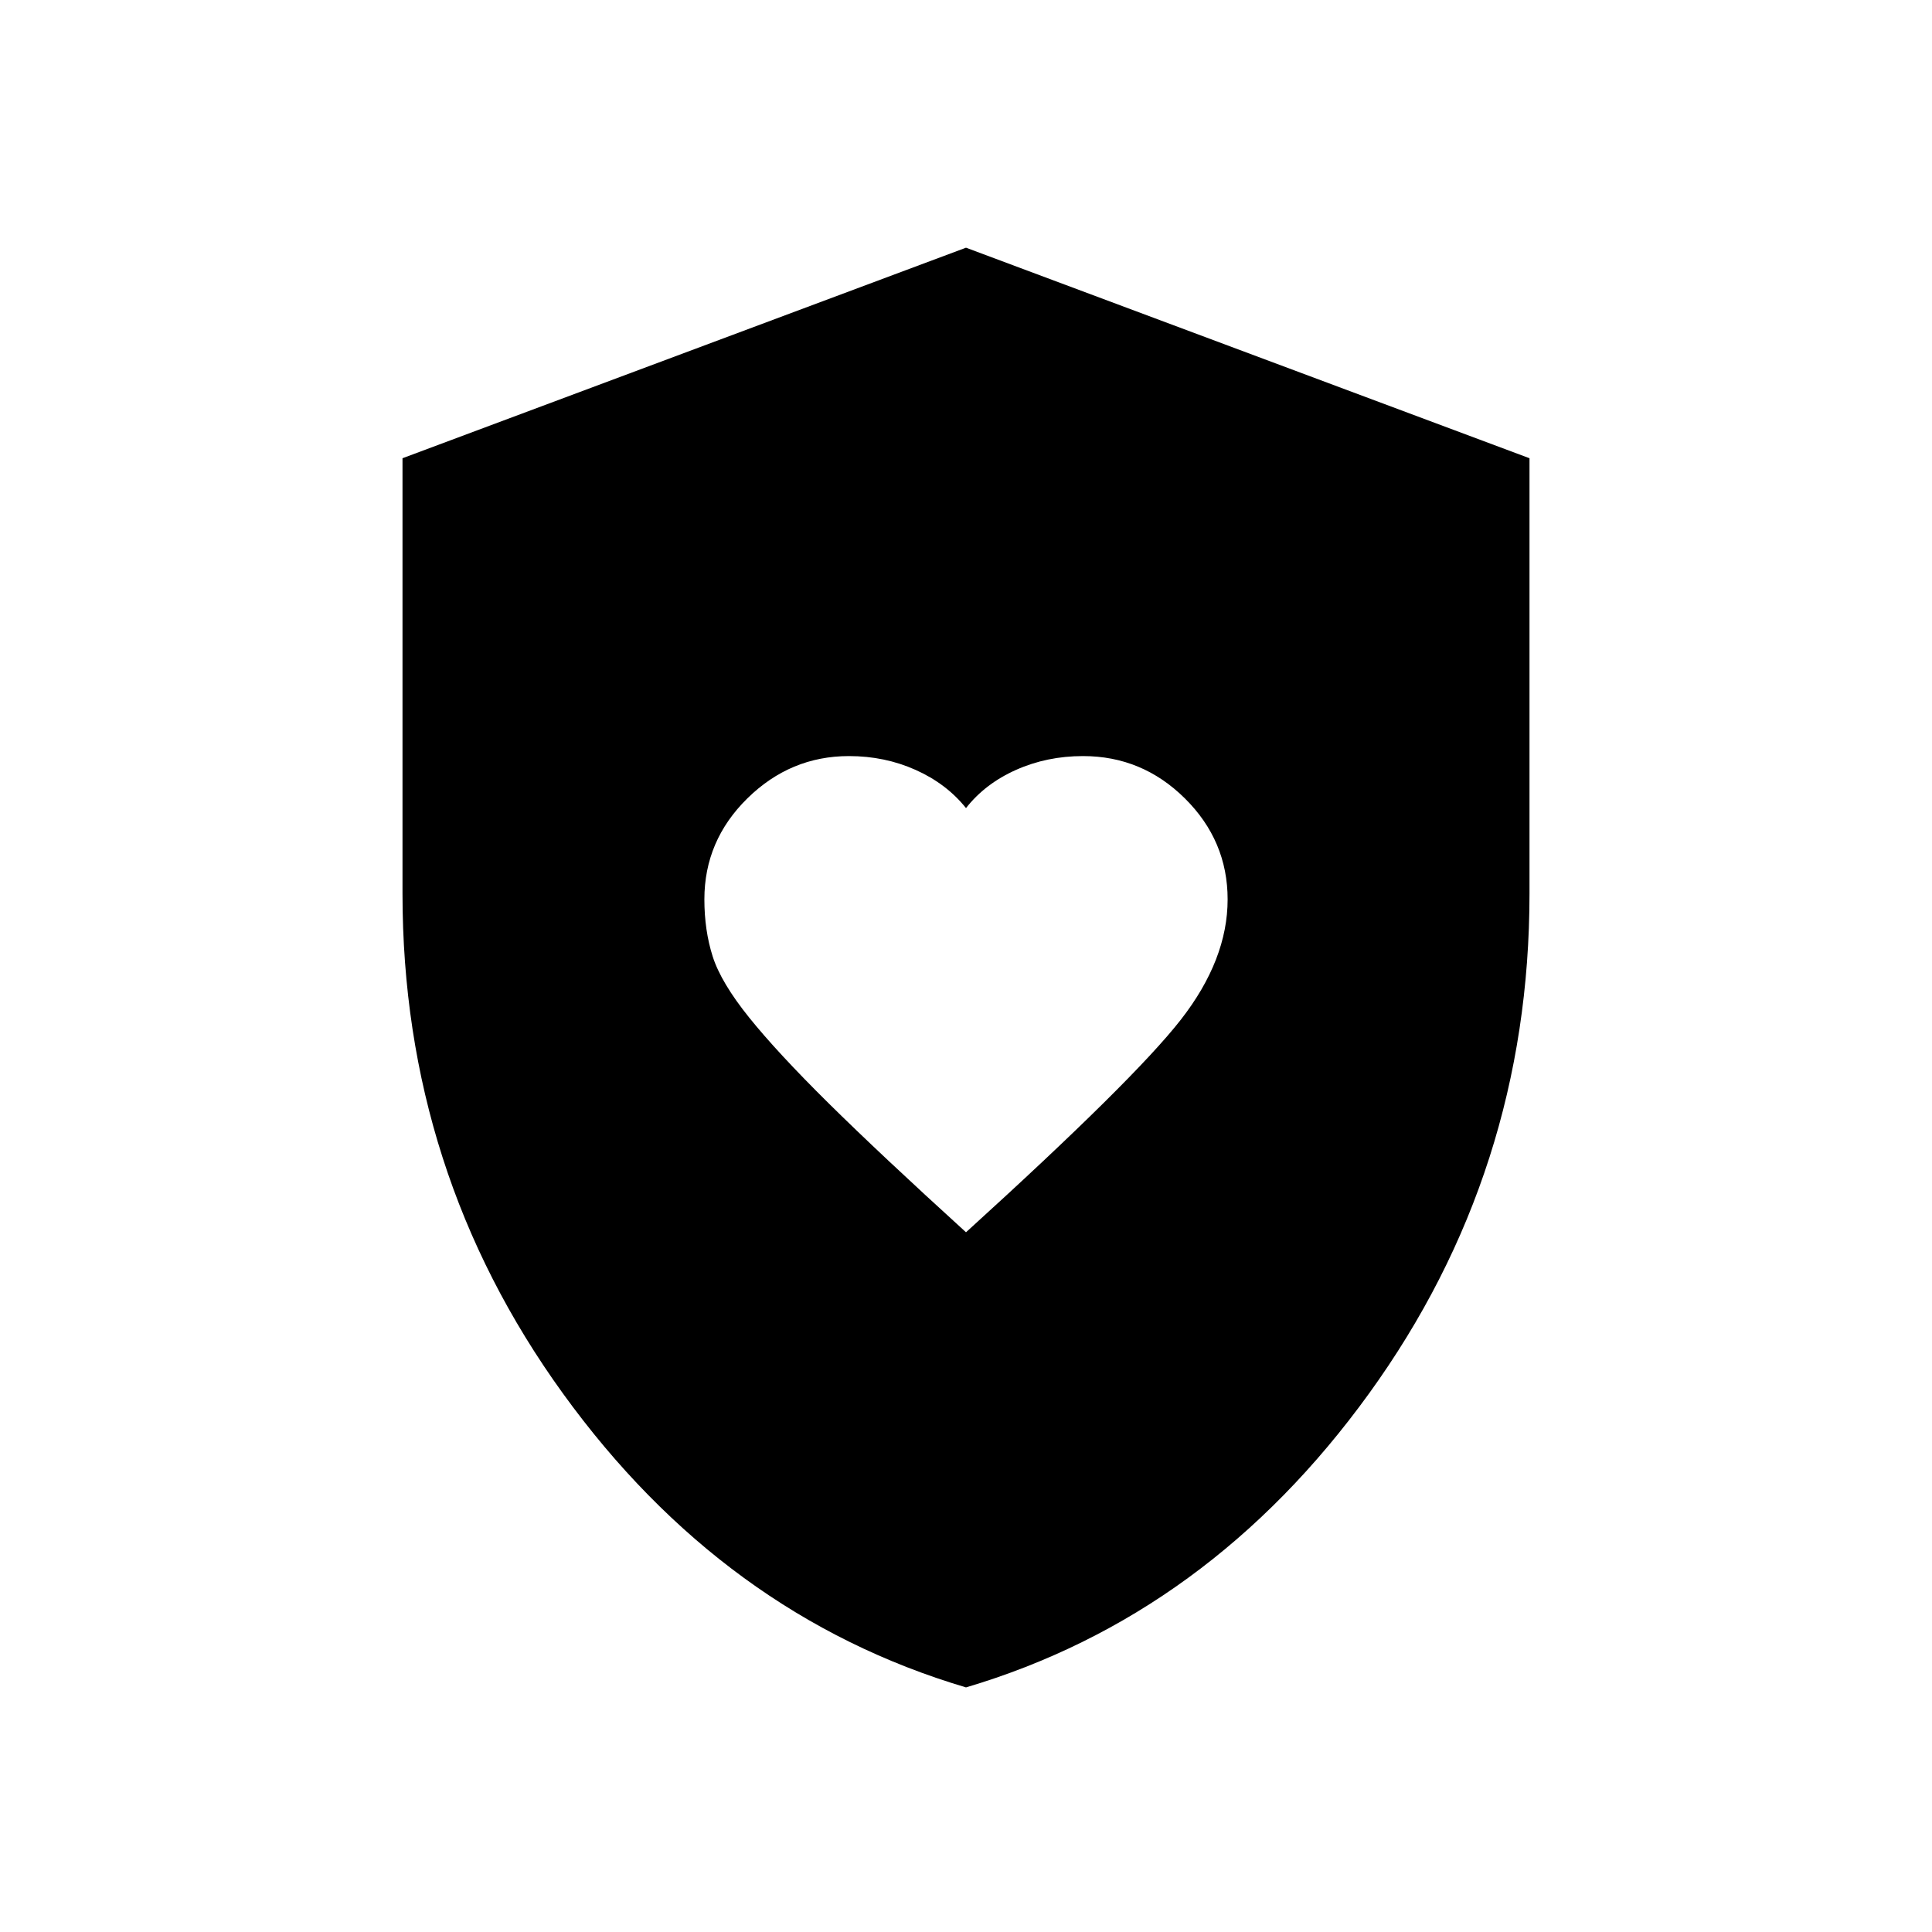 <svg xmlns="http://www.w3.org/2000/svg" height="24" viewBox="0 -960 960 960" width="24"><path d="M480-347.692q83.539-75.846 106.769-105.654Q610-483.154 610-513.095q0-29.133-21.227-50.173-21.227-21.04-50.619-21.04-17.923 0-33.306 6.865-15.382 6.866-24.848 18.981-9.692-12.115-25.039-18.981-15.346-6.865-33.115-6.865-29.077 0-50.462 21-21.384 21-21.384 50.184 0 15.402 4.126 28.373 4.126 12.97 18.154 30.399 14.028 17.429 39.47 42.576 25.442 25.147 68.25 64.084Zm0 226.154q-120.539-35.769-200.269-146.039Q200-377.846 200-516v-216.308l280-104.615 280 104.615V-516q0 138.154-79.731 248.423Q600.539-157.307 480-121.538Z"/></svg>